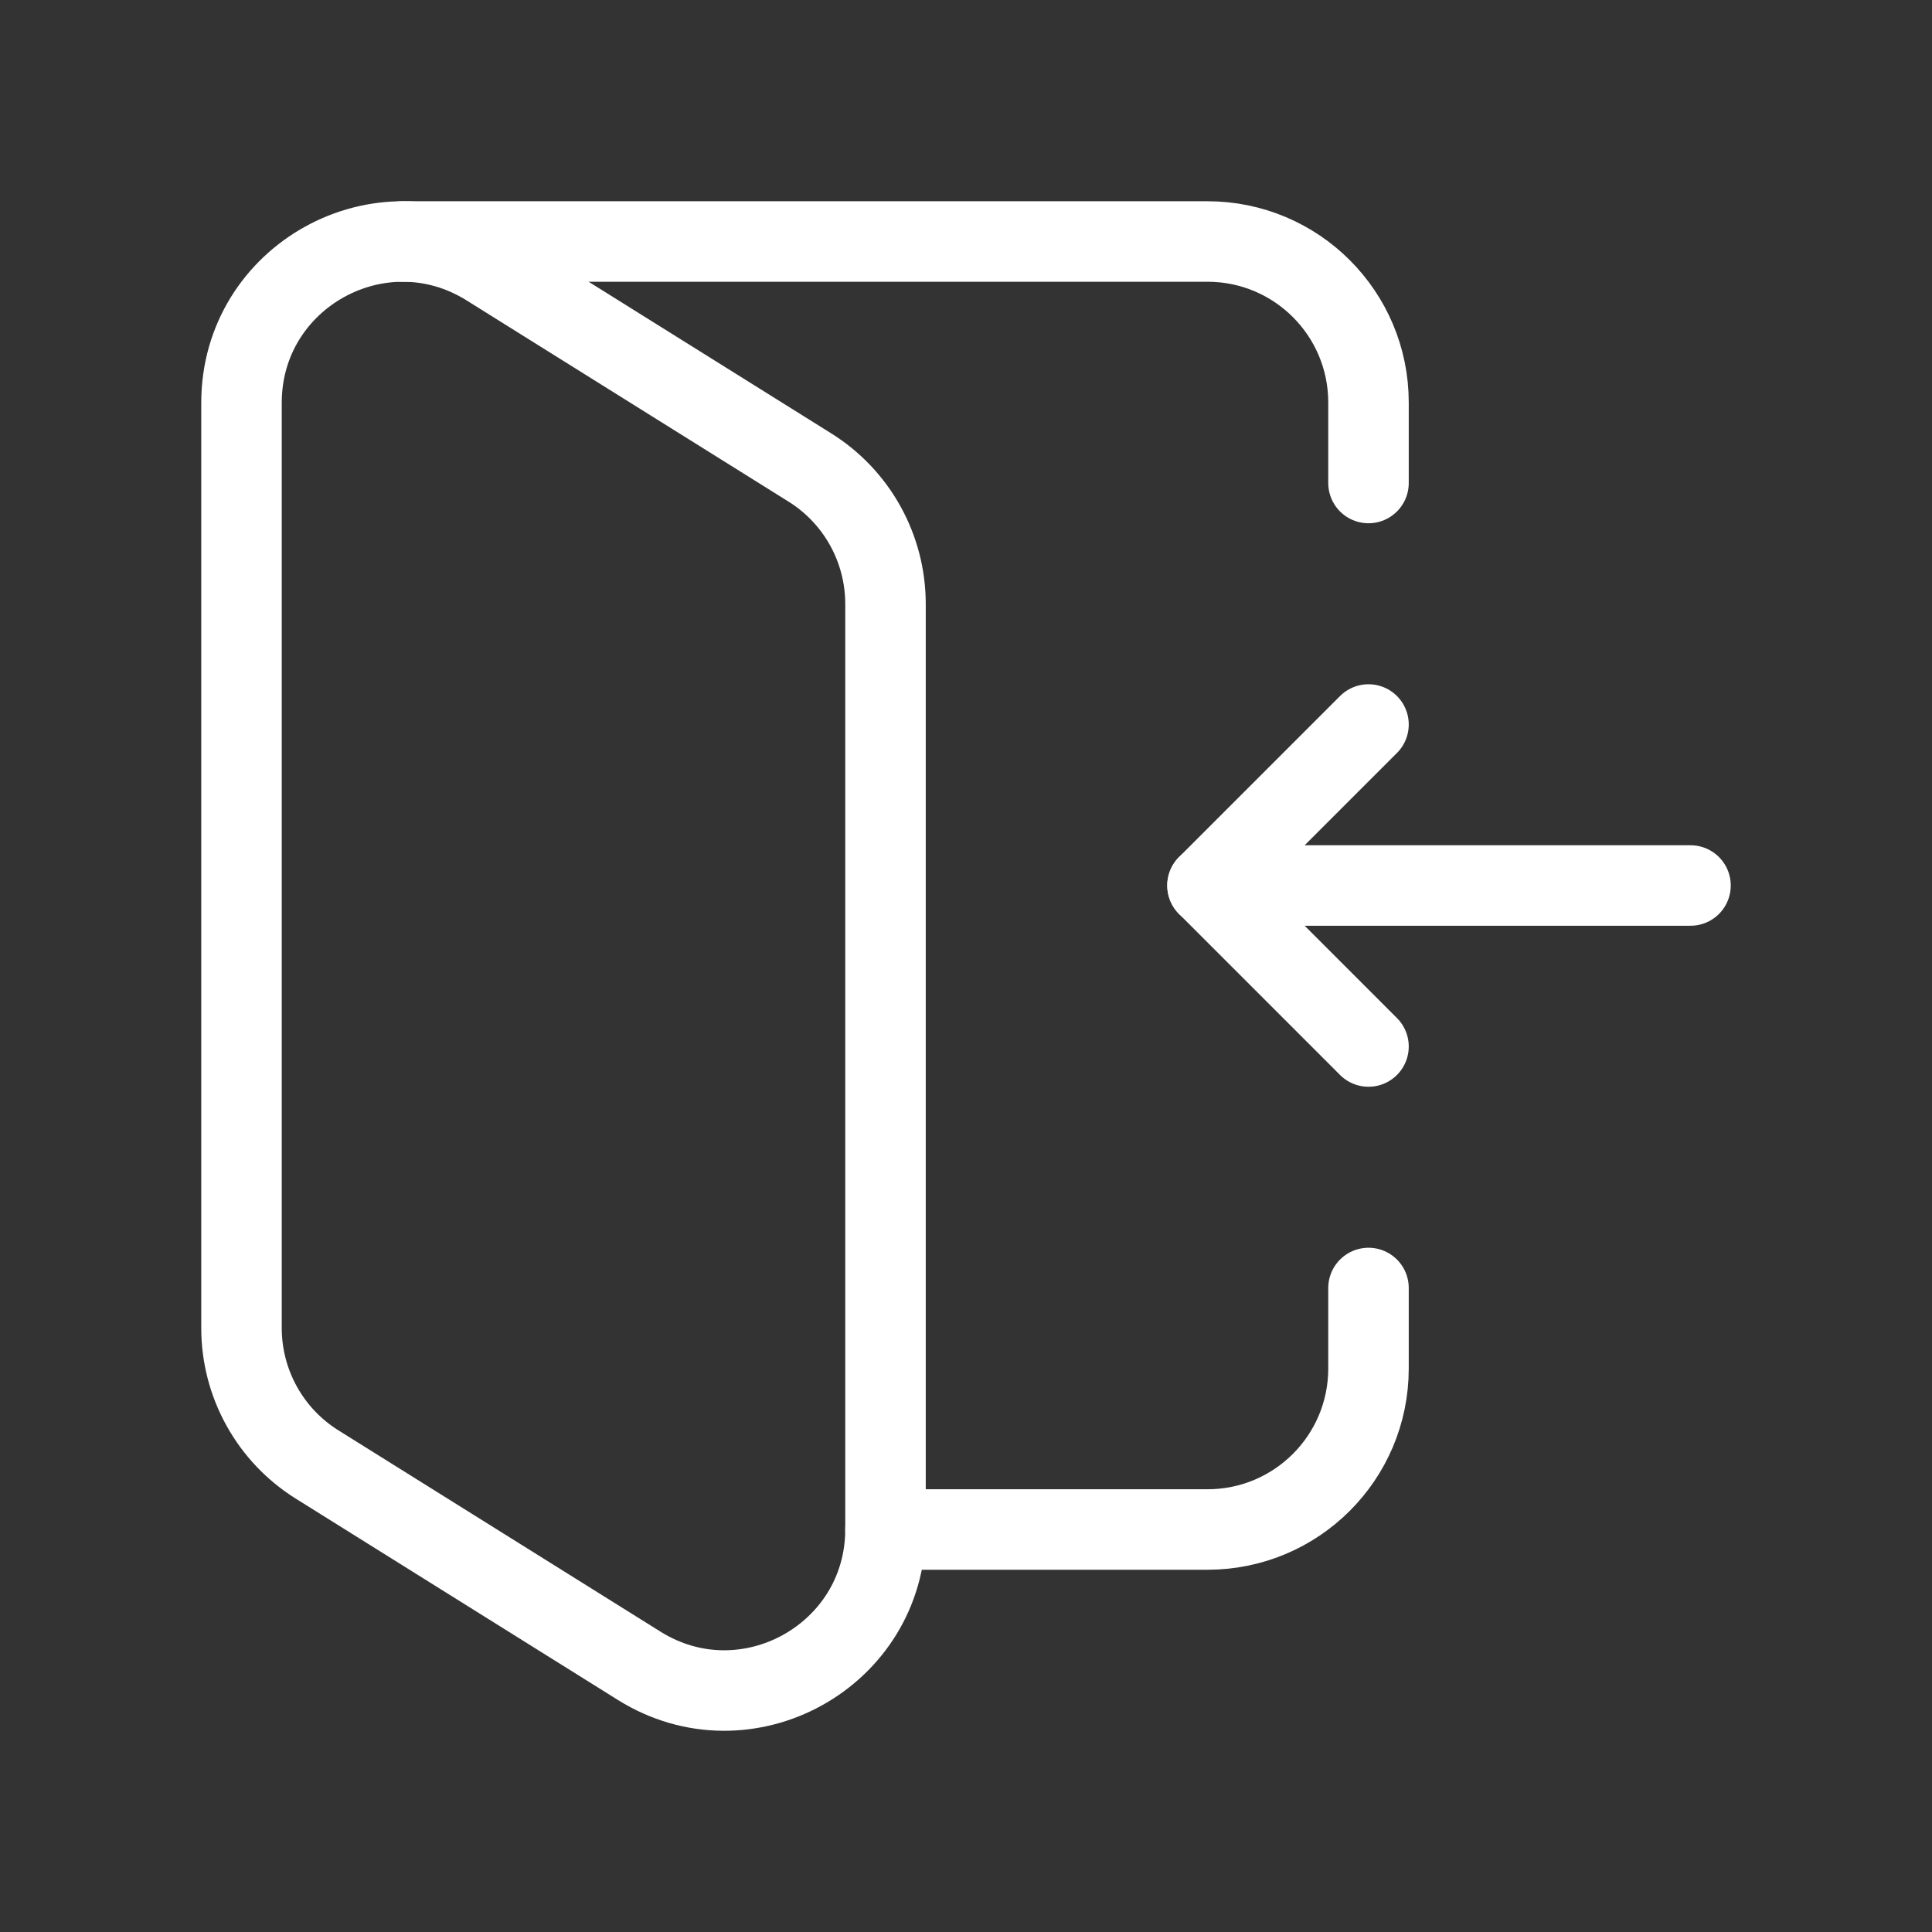 <svg width="24" height="24" viewBox="0 0 24 24" fill="none" xmlns="http://www.w3.org/2000/svg">
<rect x="0" y="0" width="24" height="24" fill="#333333" stroke="none"/>
<path fill-rule="evenodd" clip-rule="evenodd" d="M11 18.998V7.503C11 6.813 10.645 6.172 10.06 5.807L6.06 3.307C4.728 2.475 3 3.432 3 5.003V16.497C3 17.187 3.355 17.828 3.94 18.193L7.94 20.693C9.272 21.526 11 20.568 11 18.998Z" stroke="white" stroke-linecap="round" stroke-linejoin="round"/>
<path d="M21 11H15" stroke="white" stroke-linecap="round" stroke-linejoin="round"/>
<path d="M17 9L15 11L17 13" stroke="white" stroke-linecap="round" stroke-linejoin="round"/>
<path d="M11 19H15C16.105 19 17 18.105 17 17V16" stroke="white" stroke-linecap="round" stroke-linejoin="round"/>
<path d="M17 6V5C17 3.895 16.105 3 15 3H5" stroke="white" stroke-linecap="round" stroke-linejoin="round"/>
</svg>
